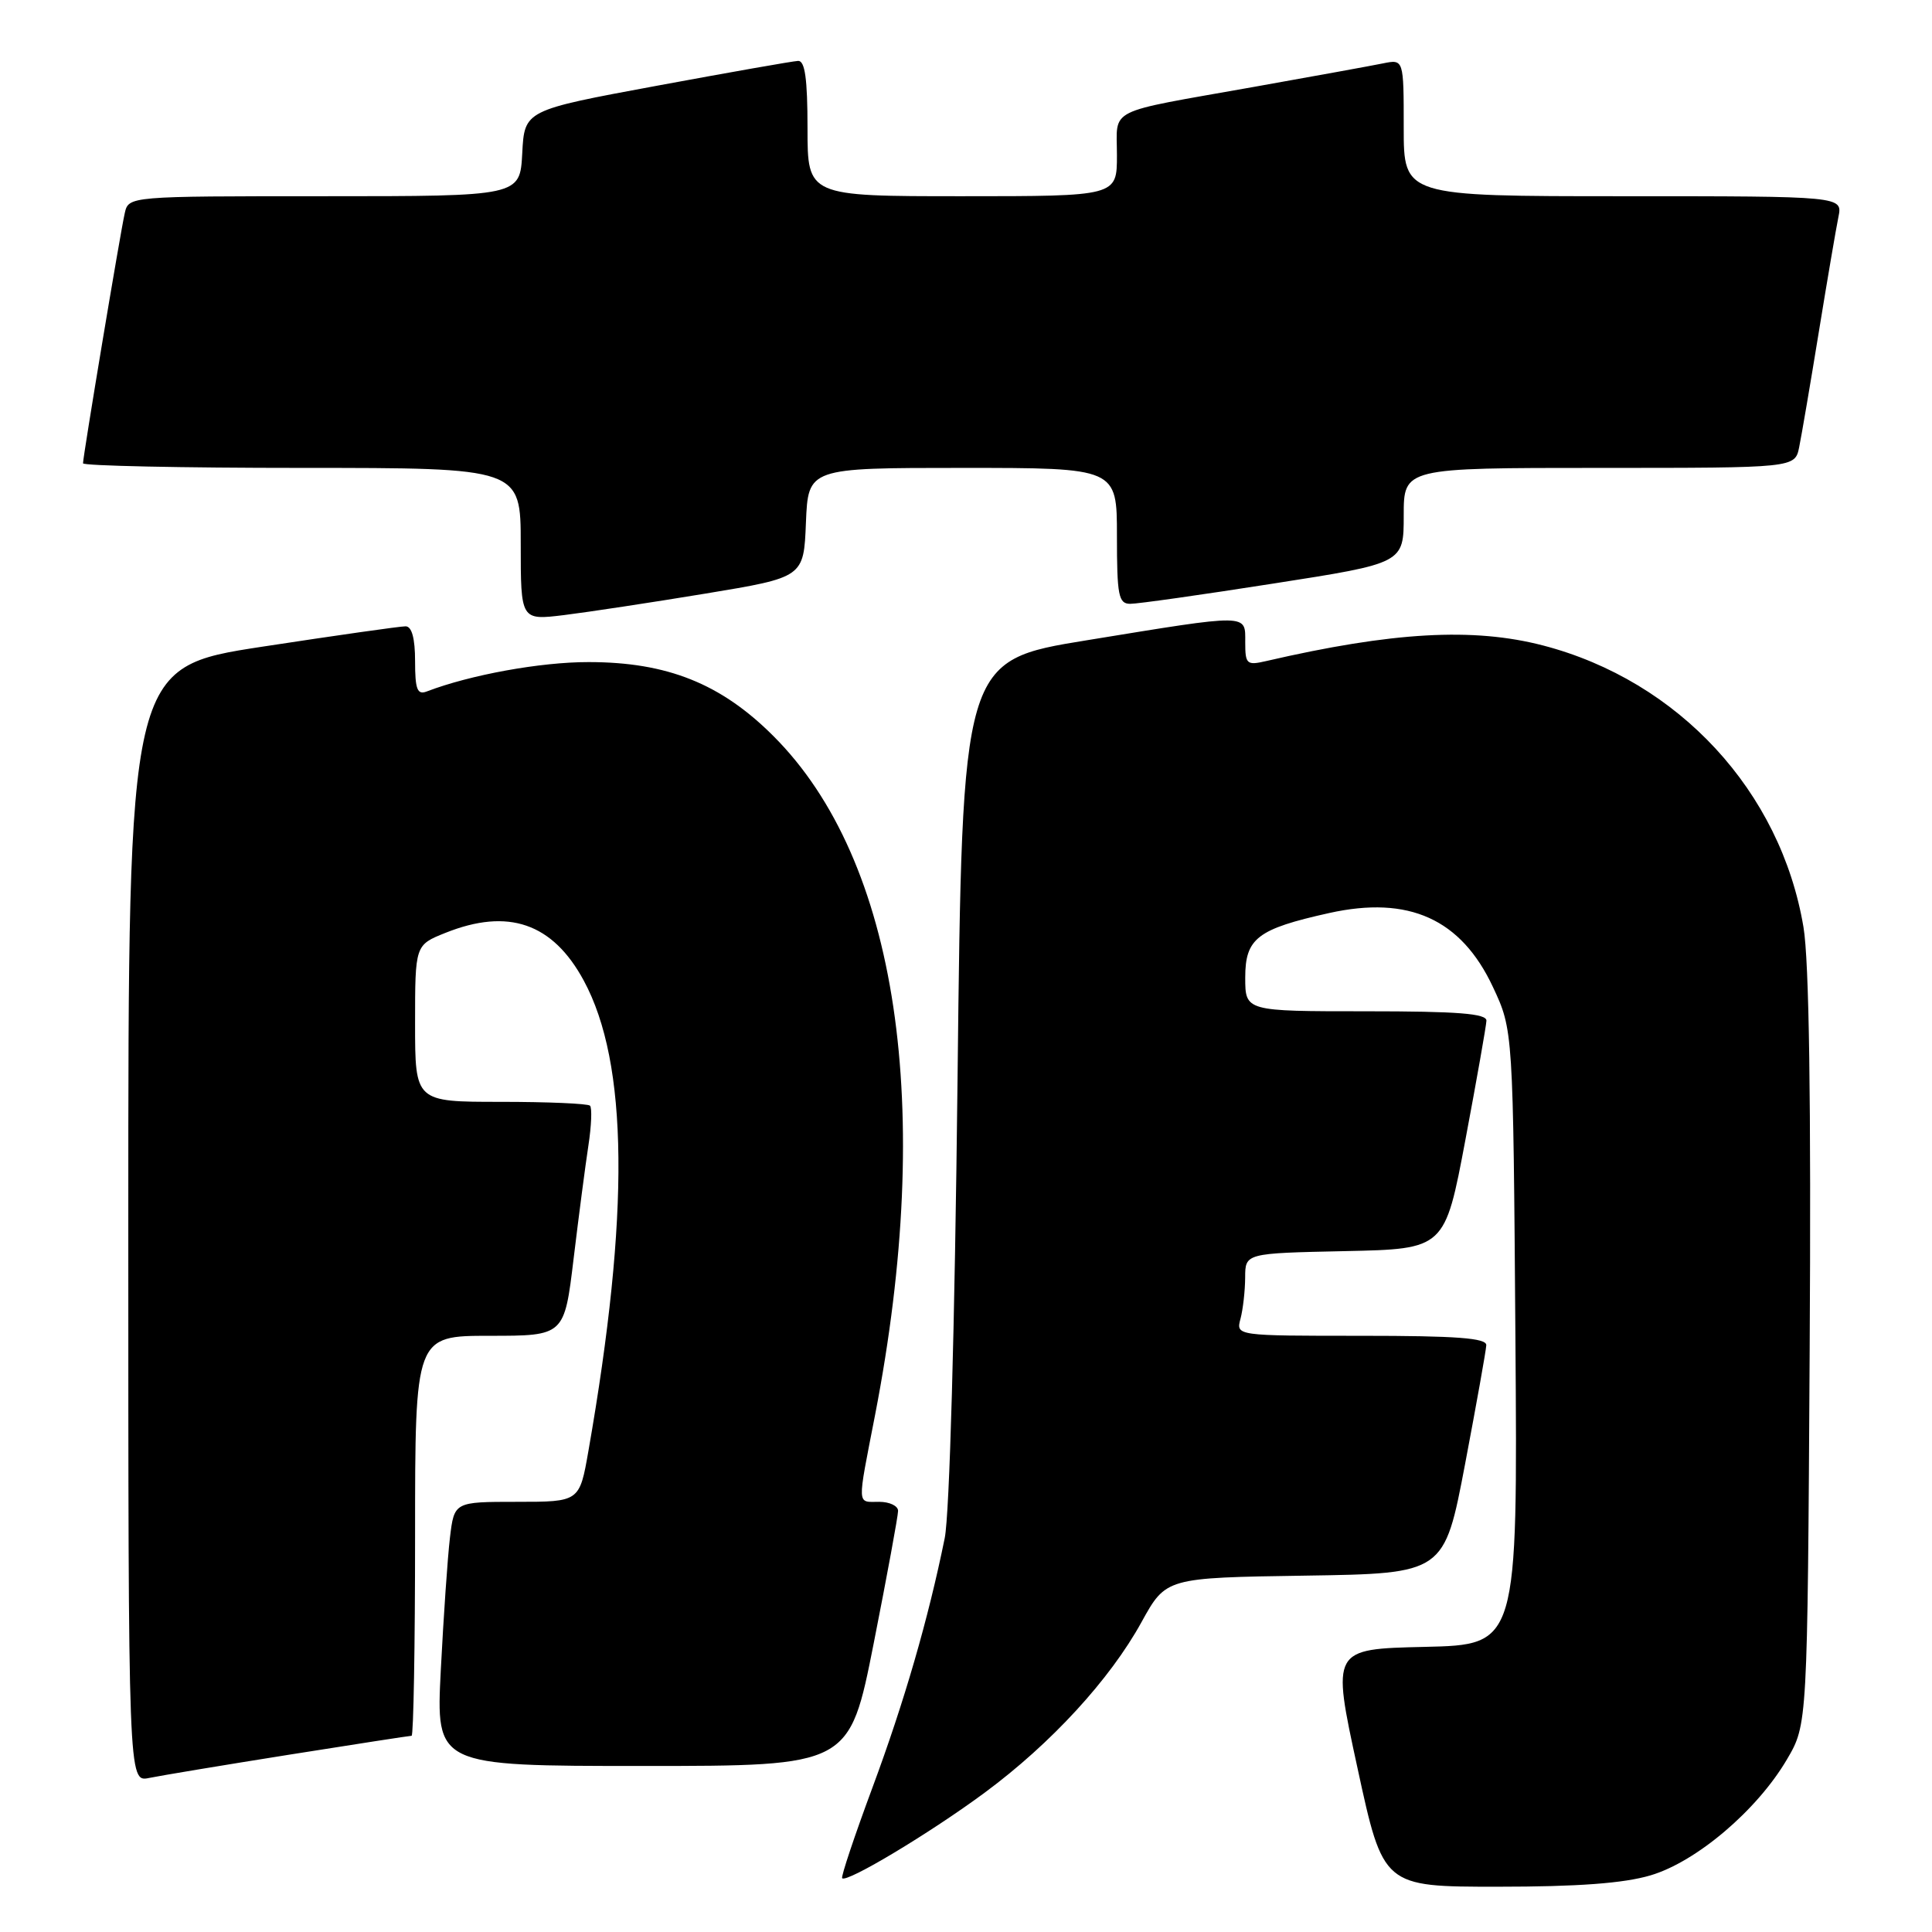 <?xml version="1.0" encoding="UTF-8" standalone="no"?>
<!DOCTYPE svg PUBLIC "-//W3C//DTD SVG 1.1//EN" "http://www.w3.org/Graphics/SVG/1.1/DTD/svg11.dtd" >
<svg xmlns="http://www.w3.org/2000/svg" xmlns:xlink="http://www.w3.org/1999/xlink" version="1.1" viewBox="0 0 256 256">
 <g >
 <path fill="currentColor"
d=" M 218.72 248.49 C 224.80 246.68 232.82 239.87 236.78 233.13 C 239.50 228.50 239.50 228.50 239.79 179.00 C 239.99 145.88 239.72 127.30 238.97 122.85 C 235.95 104.84 222.42 90.21 204.47 85.53 C 195.21 83.12 184.53 83.72 167.75 87.60 C 165.20 88.19 165.00 88.00 165.00 85.12 C 165.00 81.29 165.72 81.30 144.00 84.84 C 127.50 87.52 127.50 87.52 126.88 143.01 C 126.51 176.15 125.82 200.64 125.18 203.81 C 123.00 214.54 119.83 225.48 115.61 236.85 C 113.23 243.26 111.42 248.67 111.59 248.87 C 112.16 249.54 123.33 242.83 130.50 237.52 C 139.27 231.03 147.07 222.55 151.26 214.93 C 154.50 209.06 154.50 209.06 172.94 208.78 C 191.37 208.50 191.37 208.50 194.13 194.00 C 195.64 186.03 196.91 178.94 196.94 178.25 C 196.99 177.30 193.04 177.00 180.38 177.00 C 163.77 177.00 163.77 177.00 164.37 174.75 C 164.70 173.51 164.98 171.05 164.99 169.28 C 165.00 166.06 165.00 166.06 178.22 165.78 C 191.45 165.50 191.45 165.50 194.18 151.00 C 195.68 143.03 196.93 135.94 196.96 135.25 C 196.99 134.30 193.16 134.00 181.00 134.00 C 165.00 134.00 165.00 134.00 165.00 129.53 C 165.00 124.33 166.60 123.10 176.13 120.98 C 186.68 118.64 193.60 121.77 197.82 130.78 C 200.50 136.50 200.50 136.50 200.80 177.22 C 201.10 217.94 201.10 217.94 188.78 218.22 C 176.45 218.50 176.45 218.50 179.87 234.25 C 183.28 250.00 183.28 250.00 198.46 250.00 C 209.08 250.00 215.16 249.55 218.72 248.49 Z  M 38.29 232.51 C 46.98 231.13 54.29 230.00 54.54 230.00 C 54.79 230.00 55.00 218.07 55.00 203.50 C 55.00 177.00 55.00 177.00 64.89 177.00 C 74.78 177.00 74.78 177.00 76.01 166.75 C 76.69 161.11 77.57 154.37 77.97 151.76 C 78.37 149.16 78.46 146.80 78.18 146.51 C 77.90 146.23 72.57 146.00 66.33 146.00 C 55.00 146.00 55.00 146.00 55.00 135.61 C 55.00 125.22 55.00 125.22 59.02 123.61 C 67.34 120.28 73.23 122.31 77.35 129.93 C 83.27 140.87 83.47 160.81 77.97 192.25 C 76.79 199.00 76.79 199.00 68.49 199.00 C 60.19 199.00 60.19 199.00 59.62 203.75 C 59.31 206.36 58.77 214.24 58.41 221.25 C 57.76 234.00 57.76 234.00 85.16 234.00 C 112.56 234.00 112.56 234.00 115.78 217.70 C 117.55 208.74 119.00 200.86 119.00 200.20 C 119.00 199.54 117.88 199.00 116.50 199.00 C 113.51 199.00 113.55 199.84 115.95 187.50 C 123.86 146.71 118.97 114.01 102.49 97.54 C 95.55 90.59 88.41 87.73 78.00 87.73 C 71.62 87.72 62.29 89.42 56.53 91.63 C 55.29 92.10 55.00 91.33 55.00 87.61 C 55.00 84.60 54.57 83.00 53.75 82.99 C 53.06 82.98 44.51 84.20 34.75 85.69 C 17.00 88.41 17.00 88.41 17.00 162.28 C 17.00 236.16 17.00 236.16 19.75 235.59 C 21.26 235.28 29.61 233.89 38.29 232.51 Z  M 93.50 78.65 C 106.50 76.50 106.50 76.50 106.79 69.25 C 107.09 62.00 107.09 62.00 127.54 62.00 C 148.00 62.00 148.00 62.00 148.00 71.00 C 148.00 78.90 148.21 80.00 149.75 80.01 C 150.71 80.02 159.26 78.81 168.75 77.32 C 186.00 74.63 186.00 74.63 186.00 68.31 C 186.00 62.00 186.00 62.00 211.92 62.00 C 237.84 62.00 237.84 62.00 238.40 59.25 C 238.71 57.74 239.88 50.88 241.00 44.00 C 242.12 37.12 243.29 30.26 243.60 28.75 C 244.16 26.00 244.16 26.00 215.08 26.00 C 186.00 26.00 186.00 26.00 186.00 16.92 C 186.00 7.84 186.00 7.84 183.25 8.40 C 181.74 8.71 173.97 10.12 166.00 11.54 C 146.31 15.04 148.00 14.19 148.00 20.57 C 148.00 26.00 148.00 26.00 127.50 26.00 C 107.00 26.00 107.00 26.00 107.00 17.00 C 107.00 10.43 106.66 8.02 105.75 8.07 C 105.06 8.10 96.62 9.59 87.00 11.37 C 69.50 14.61 69.50 14.61 69.20 20.31 C 68.90 26.00 68.90 26.00 42.97 26.00 C 17.04 26.00 17.04 26.00 16.53 28.25 C 15.94 30.83 11.00 60.46 11.00 61.39 C 11.00 61.72 24.05 62.00 40.00 62.00 C 69.00 62.00 69.00 62.00 69.00 72.10 C 69.00 82.20 69.00 82.20 74.75 81.50 C 77.91 81.11 86.35 79.83 93.50 78.65 Z "/>
</g>
</svg>